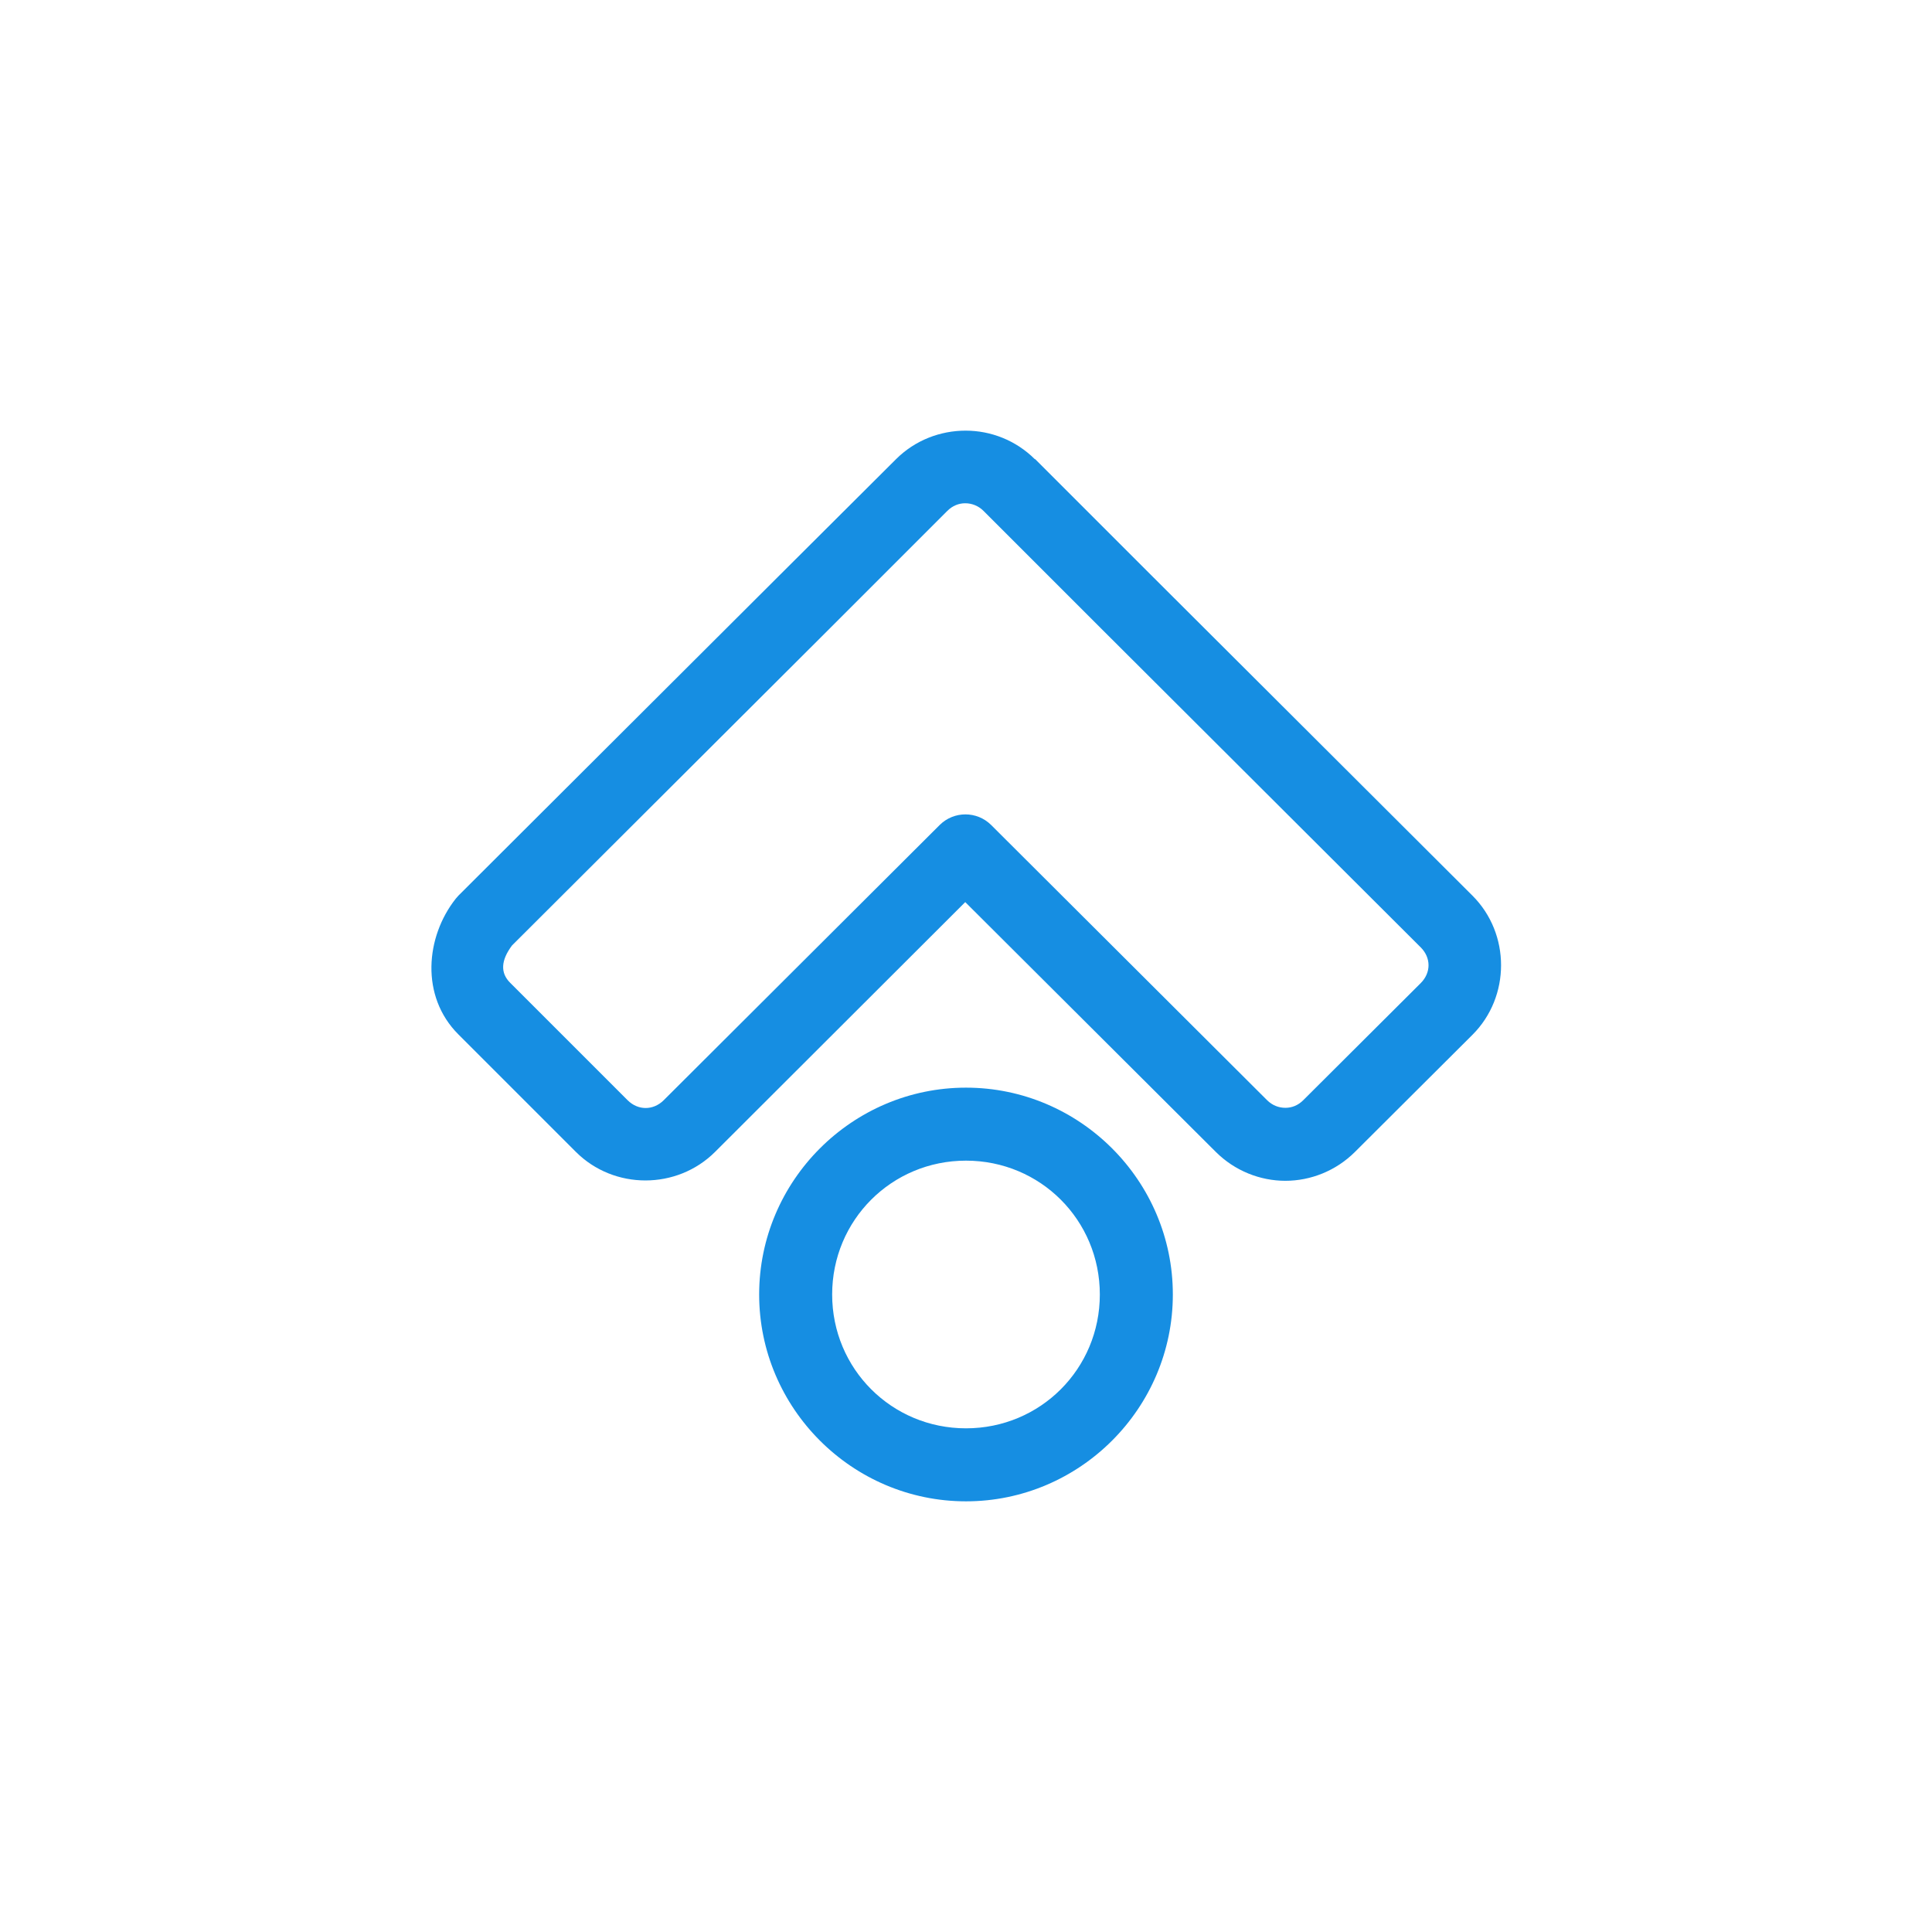 <?xml version="1.0" encoding="UTF-8"?>
<svg width="752pt" height="752pt" version="1.1" viewBox="0 0 752 752" xmlns="http://www.w3.org/2000/svg">
 <path d="m375.85 167.62c-9.828 0.004-19.664 3.703-27.082 11.102l-45.879 45.73-124.46 124.16c-0.367 0.375-0.715 0.773-1.035 1.184-11.73 14.828-13.859 37.98 1.035 52.836l45.73 45.73c14.848 14.828 39.324 14.797 54.164 0l97.383-97.234 97.527 97.234c7.422 7.406 17.293 11.246 27.082 11.246 9.789 0 19.664-3.848 27.082-11.246l45.73-45.582c14.848-14.809 14.848-39.359 0-54.168l-124.46-124.16-45.73-45.73c-0.031-0.031-0.117 0.027-0.148 0-7.41-7.356-17.145-11.102-26.938-11.102zm-0.145 28.27c2.488-0.004 5.074 0.934 7.102 2.957l45.73 45.73 124.46 124.17c4.047 4.035 4.047 9.875 0 13.91l-45.73 45.582c-2.031 2.023-4.414 2.961-6.957 2.961-2.543 0-5.082-0.941-7.106-2.961l-107.44-107.15c-5.535-5.469-14.445-5.469-19.98 0l-107.44 107.15c-4.055 4.047-10.012 4.047-14.062 0l-45.73-45.73c-3.856-3.844-3.594-8.699 0.742-14.504l123.72-123.43 45.73-45.73c2.027-2.023 4.465-2.957 6.957-2.957zm0.293 227.46c-44.293 0-80.508 36.215-80.508 80.508 0 44.297 36.215 80.512 80.508 80.512 44.297 0 80.512-36.215 80.512-80.512 0-44.293-36.215-80.508-80.512-80.508zm0 28.414c28.941 0 52.094 23.156 52.094 52.094 0 28.941-23.152 52.094-52.094 52.094-28.938 0-52.094-23.152-52.094-52.094 0-28.938 23.156-52.094 52.094-52.094z" fill="#168ee2"/>
</svg>
